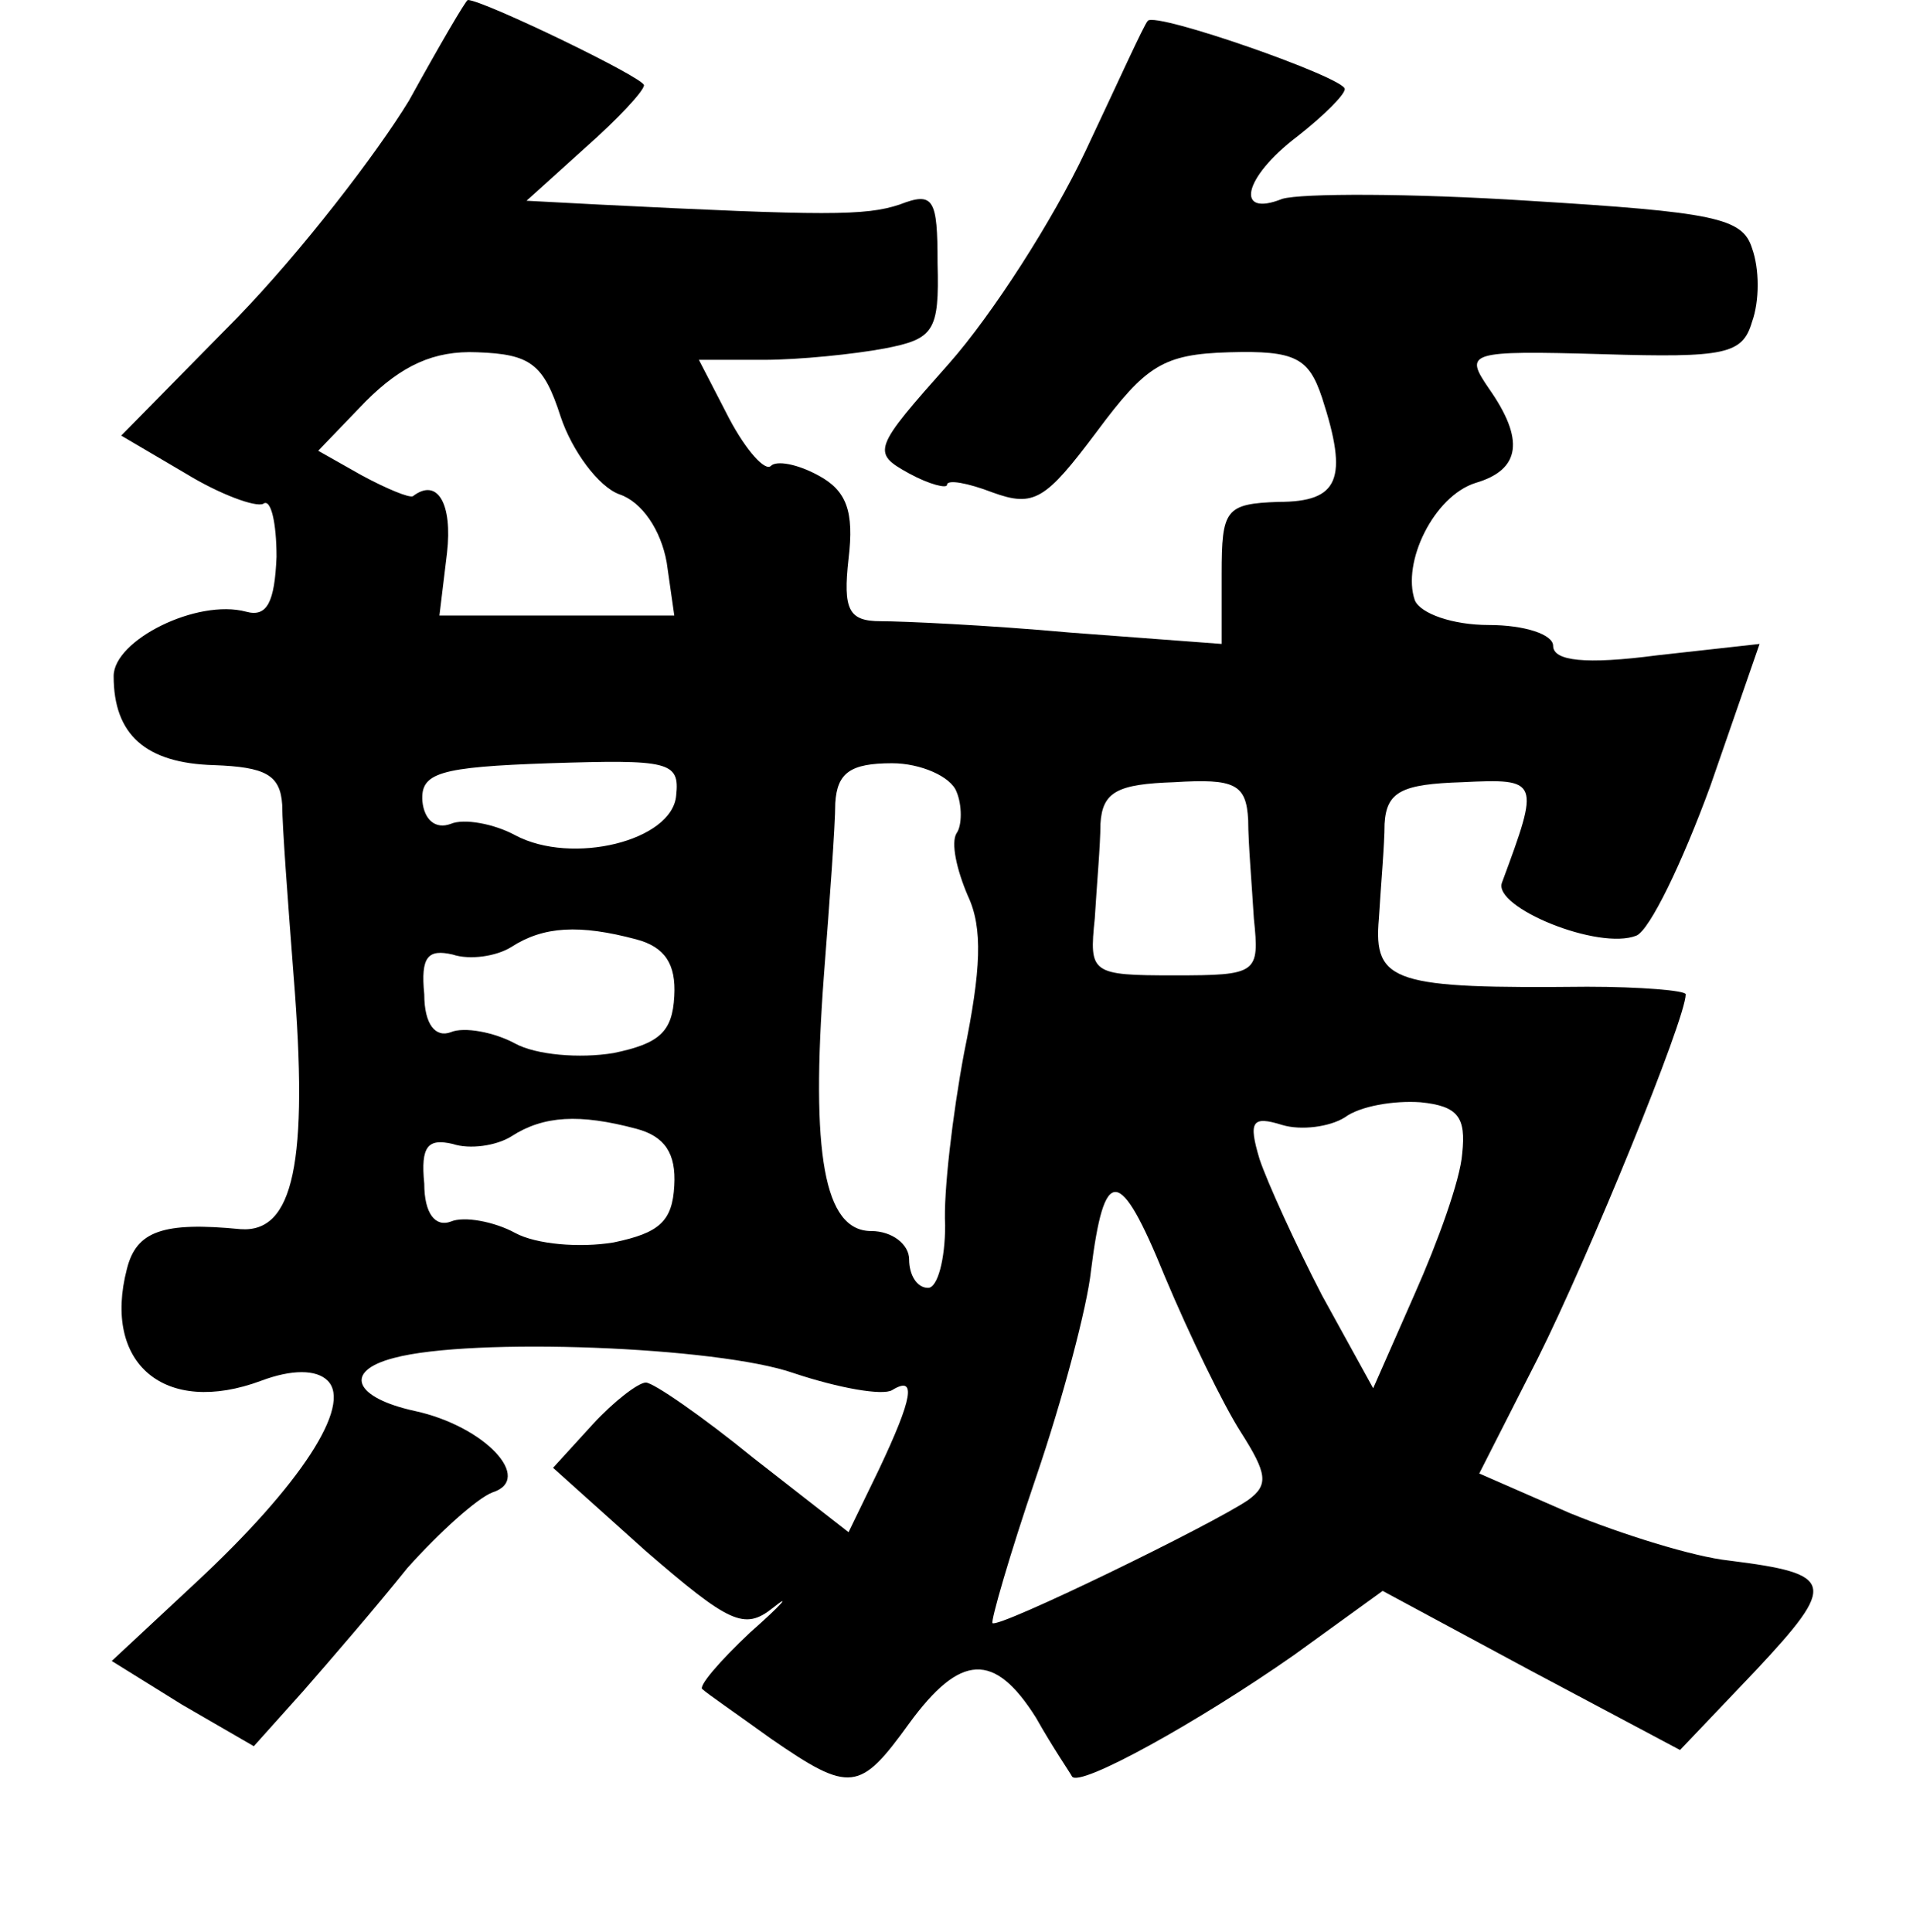 <?xml version="1.0" standalone="no"?>
<!DOCTYPE svg PUBLIC "-//W3C//DTD SVG 20010904//EN"
 "http://www.w3.org/TR/2001/REC-SVG-20010904/DTD/svg10.dtd">
<svg version="1.0" xmlns="http://www.w3.org/2000/svg"
 width="101pt" height="102pt" viewBox="0 0 101 102"
 preserveAspectRatio="xMidYMid meet">
<g transform="translate(0,102) scale(0.1,-0.1)"
fill="#000000" stroke="none">
<path d="M216 967 c-17 -28 -57 -80 -91 -115 l-61 -62 34 -20 c18 -11 37 -18
41 -16 4 3 7 -10 7 -28 -1 -24 -5 -32 -16 -29 -26 7 -70 -15 -70 -34 0 -31 17
-46 53 -47 27 -1 35 -5 36 -21 0 -11 3 -51 6 -90 8 -99 0 -136 -28 -134 -41 4
-55 -1 -60 -21 -13 -50 20 -78 71 -59 16 6 29 6 35 0 13 -13 -14 -55 -70 -107
l-44 -41 37 -23 38 -22 26 29 c14 16 39 45 55 65 17 19 37 37 45 40 22 7 -4
35 -41 43 -32 7 -38 21 -11 28 41 11 171 6 211 -8 24 -8 47 -12 52 -9 13 8 11
-4 -7 -42 l-16 -33 -50 39 c-27 22 -53 40 -57 40 -4 0 -17 -10 -28 -22 l-21
-23 49 -44 c44 -38 52 -42 67 -30 10 8 5 2 -12 -13 -16 -15 -28 -29 -25 -30 2
-2 18 -13 36 -26 42 -29 47 -28 73 8 27 37 45 38 67 3 9 -16 18 -29 19 -31 4
-6 67 29 117 64 l47 34 78 -42 79 -42 40 42 c43 46 42 51 -14 58 -19 2 -57 14
-84 25 l-48 21 31 61 c27 54 78 179 78 192 0 2 -24 4 -52 4 -102 -1 -113 2
-110 36 1 17 3 39 3 50 1 17 9 21 41 22 41 2 41 1 21 -53 -5 -13 51 -36 71
-28 7 3 24 38 39 79 l26 75 -54 -6 c-38 -5 -55 -3 -55 5 0 6 -15 11 -34 11
-19 0 -36 6 -39 13 -7 20 10 55 32 62 24 7 26 23 7 50 -13 19 -11 20 60 18 65
-2 74 0 79 17 4 11 4 28 0 39 -5 16 -20 19 -118 25 -62 4 -120 4 -130 1 -25
-10 -21 11 8 33 14 11 25 22 25 25 0 6 -100 41 -104 36 -2 -2 -16 -33 -33 -69
-17 -36 -49 -86 -72 -112 -40 -45 -41 -47 -21 -58 11 -6 20 -8 20 -6 0 3 11 1
24 -4 22 -8 28 -4 55 32 26 35 35 41 70 42 35 1 42 -3 49 -24 14 -43 9 -55
-23 -55 -28 -1 -30 -4 -30 -38 l0 -37 -80 6 c-44 4 -89 6 -100 6 -17 0 -20 6
-17 33 3 25 -1 36 -16 44 -11 6 -22 8 -25 5 -3 -3 -13 8 -22 25 l-16 31 34 0
c19 0 48 3 64 6 26 5 29 9 28 45 0 34 -2 38 -20 31 -18 -6 -39 -6 -159 0 l-38
2 31 28 c17 15 31 30 31 33 0 4 -85 45 -93 45 -1 0 -15 -24 -31 -53z m80 -167
c6 -18 20 -37 31 -41 12 -4 22 -19 25 -36 l4 -28 -62 0 -62 0 4 33 c3 26 -5
40 -18 30 -2 -1 -14 4 -27 11 l-23 13 25 26 c19 19 36 27 59 26 28 -1 35 -6
44 -34z m61 -200 c-2 -24 -55 -37 -85 -21 -11 6 -27 9 -34 6 -8 -3 -14 2 -15
12 -1 15 9 18 67 20 63 2 69 1 67 -17z m148 2 c3 -7 3 -18 0 -22 -3 -5 0 -19
6 -33 8 -17 7 -39 -2 -83 -6 -32 -11 -74 -10 -91 0 -18 -4 -33 -9 -33 -6 0
-10 7 -10 15 0 8 -9 15 -20 15 -25 0 -32 41 -25 135 3 39 6 79 6 91 1 16 8 21
30 21 15 0 31 -7 34 -15z m154 -15 c0 -12 2 -35 3 -52 3 -29 2 -30 -42 -30
-44 0 -45 1 -42 30 1 17 3 39 3 50 1 17 9 21 39 22 32 2 38 -1 39 -20z m-323
-63 c15 -4 21 -13 20 -30 -1 -19 -8 -25 -32 -30 -18 -3 -41 -1 -52 5 -11 6
-27 9 -34 6 -8 -3 -14 4 -14 20 -2 20 2 24 15 21 9 -3 23 -1 31 4 17 11 36 12
66 4z m436 -113 c-1 -14 -13 -47 -25 -74 l-22 -50 -27 49 c-14 27 -29 60 -33
72 -6 20 -4 23 12 18 10 -3 25 -1 33 4 8 6 26 9 40 8 20 -2 24 -8 22 -27z
m-436 13 c15 -4 21 -13 20 -30 -1 -19 -8 -25 -32 -30 -18 -3 -41 -1 -52 5 -11
6 -27 9 -34 6 -8 -3 -14 4 -14 20 -2 20 2 24 15 21 9 -3 23 -1 31 4 17 11 36
12 66 4z m319 -160 c14 -22 15 -28 4 -36 -19 -13 -132 -68 -135 -65 -1 1 9 36
23 77 14 41 27 90 29 109 7 56 15 56 39 -3 13 -31 31 -68 40 -82z"/>
</g>
</svg>
